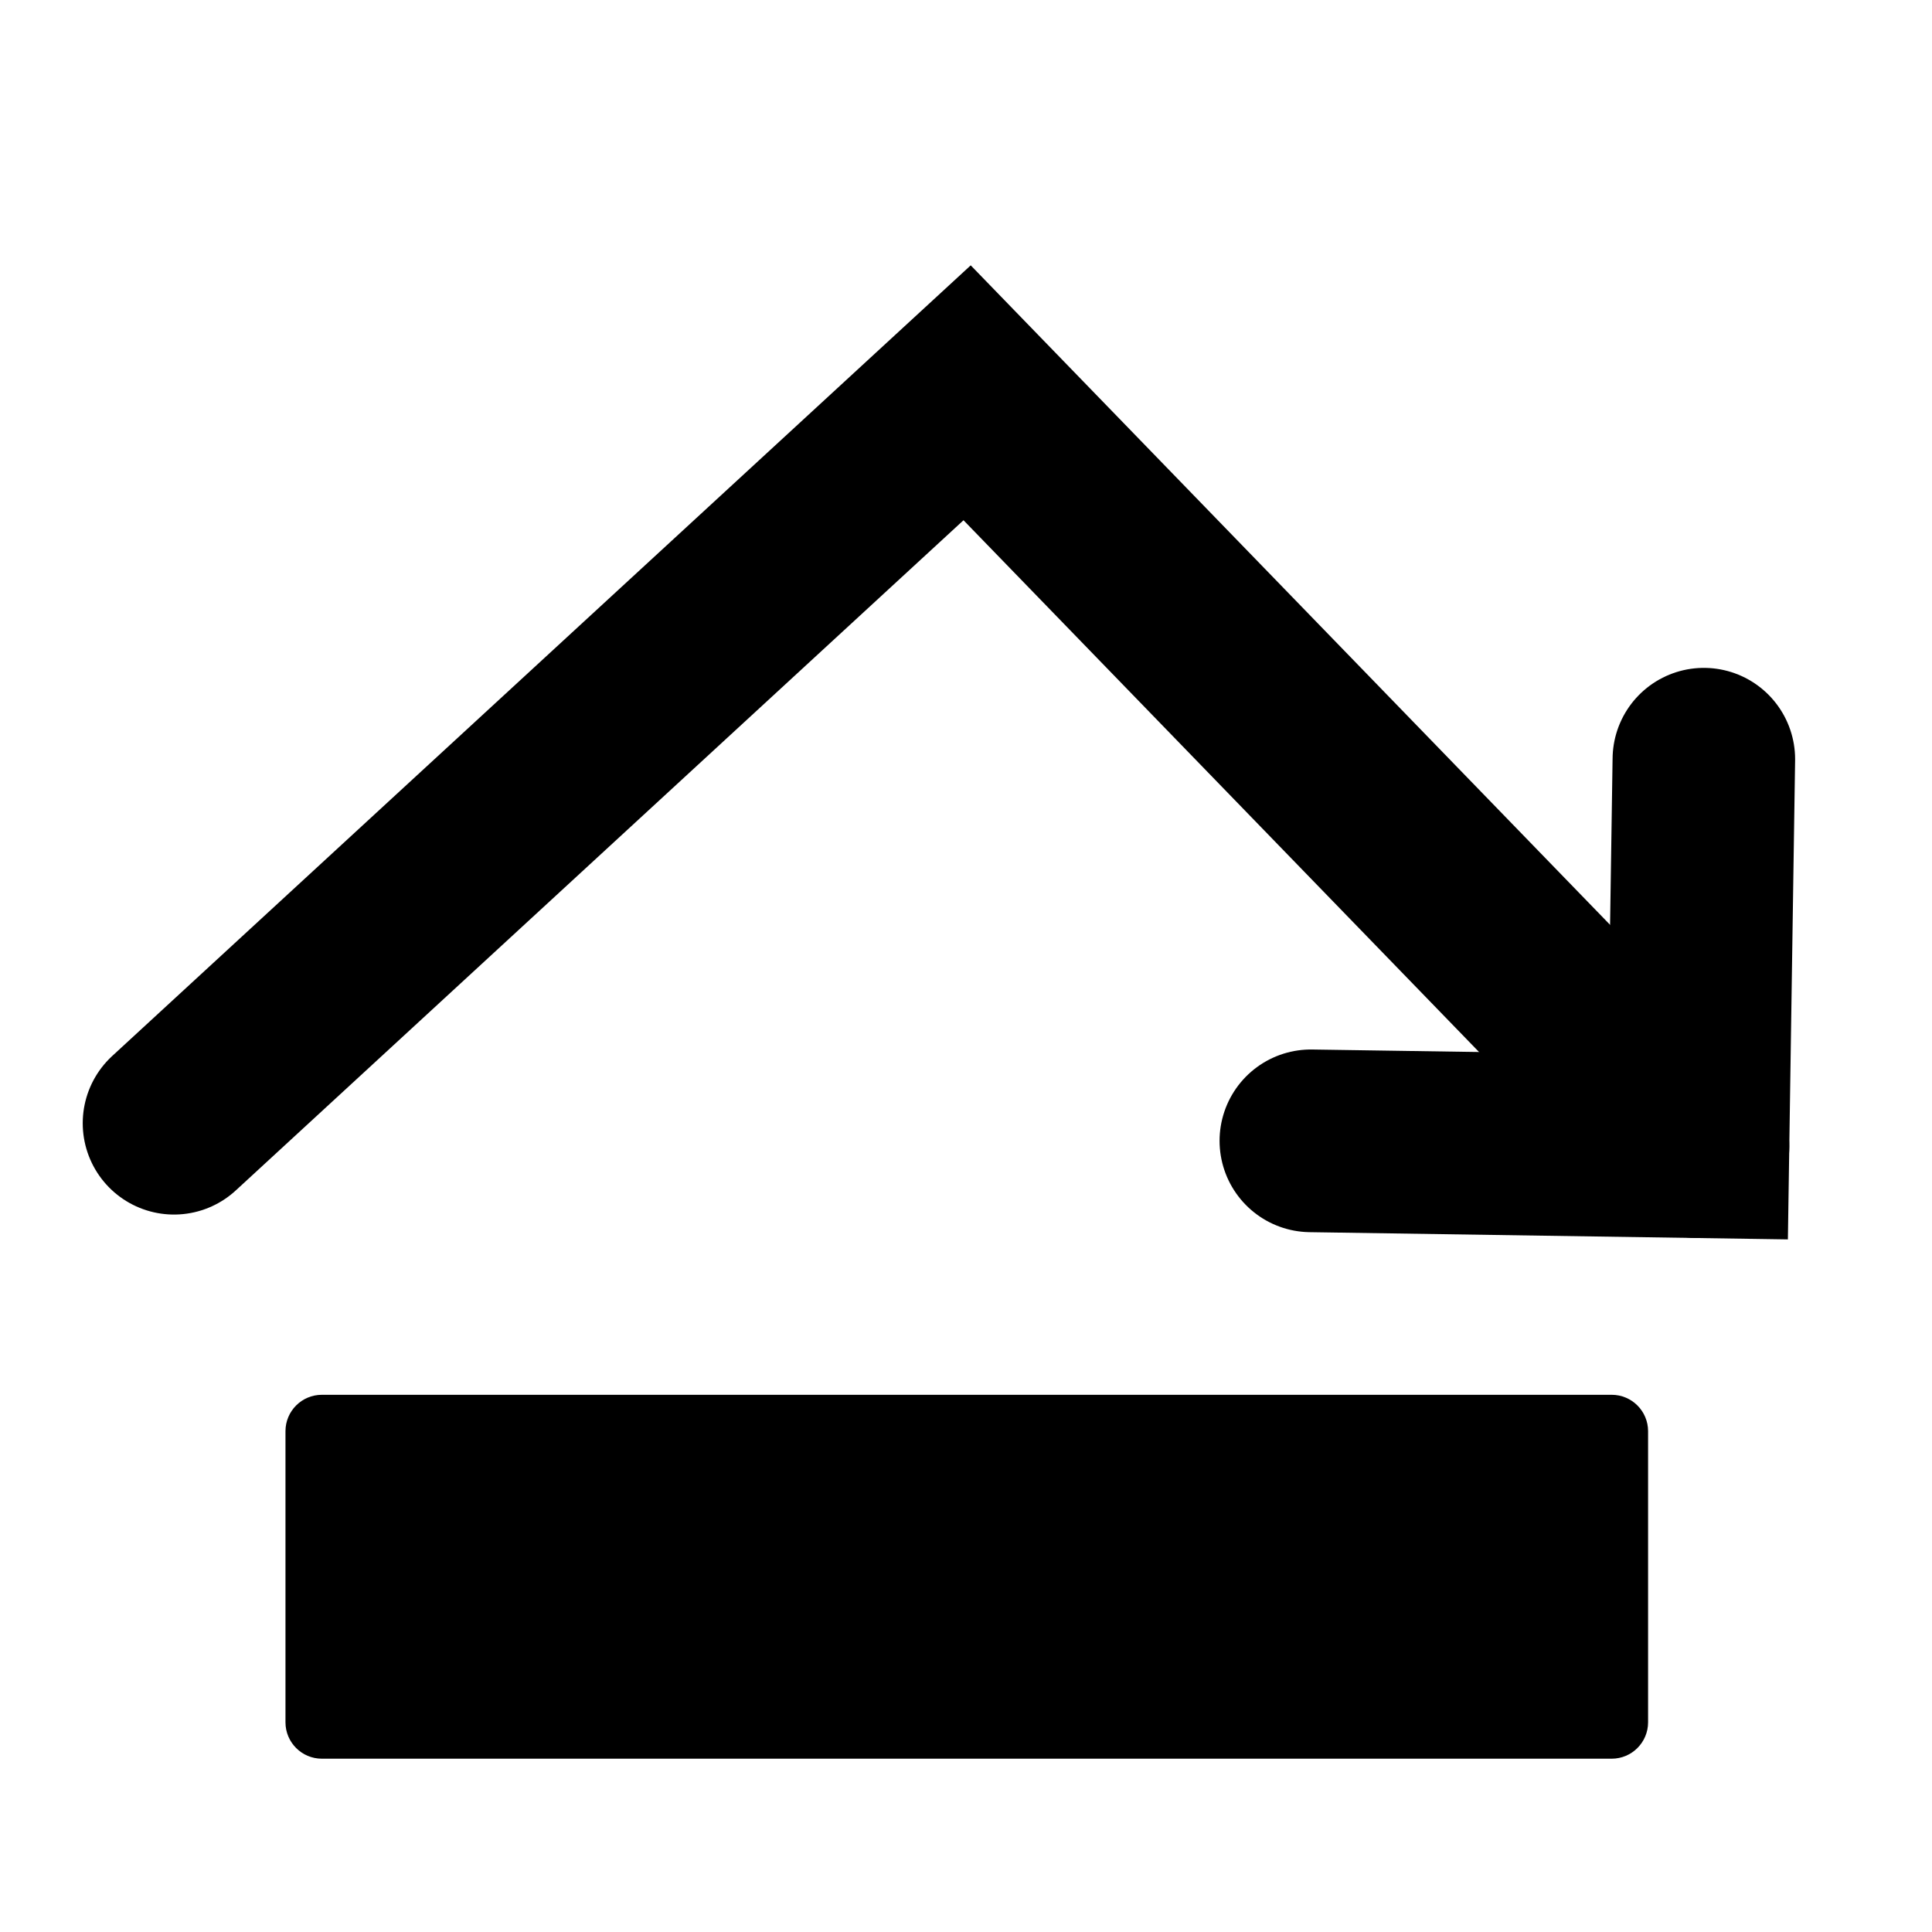 <svg clip-rule="evenodd" fill-rule="evenodd" stroke-linecap="round" stroke-miterlimit="10" viewBox="0 0 201 201" xmlns="http://www.w3.org/2000/svg" xmlns:xlink="http://www.w3.org/1999/xlink"><clipPath id="a"><path clip-rule="evenodd" d="m65.656 103.415h178.819v182.199h-178.819z"/></clipPath><g transform="matrix(1.118 0 0 1.098 -72.737 -113.197)"><path d="m65.656 103.415h178.819v182.199h-178.819z" fill="none"/><g clip-path="url(#a)"><path d="m51.082 5.341c0-2.948-2.289-5.341-5.108-5.341h-40.866c-2.819 0-5.108 2.393-5.108 5.341v189.318c0 2.948 2.289 5.341 5.108 5.341h40.866c2.819 0 5.108-2.393 5.108-5.341z" transform="matrix(0 .675 -.634 0 218.425 235.253)"/><g fill="none" stroke="#000" stroke-width="19" transform="matrix(.894 0 0 .911 65.035 103.121)"><path d="m177.382 78.935-.608 40.301-40.301-.609"/><path d="m18.139 116.794 82.556-75.97s53.905 55.558 76.079 78.412" stroke-miterlimit="1.5"/></g></g></g></svg>